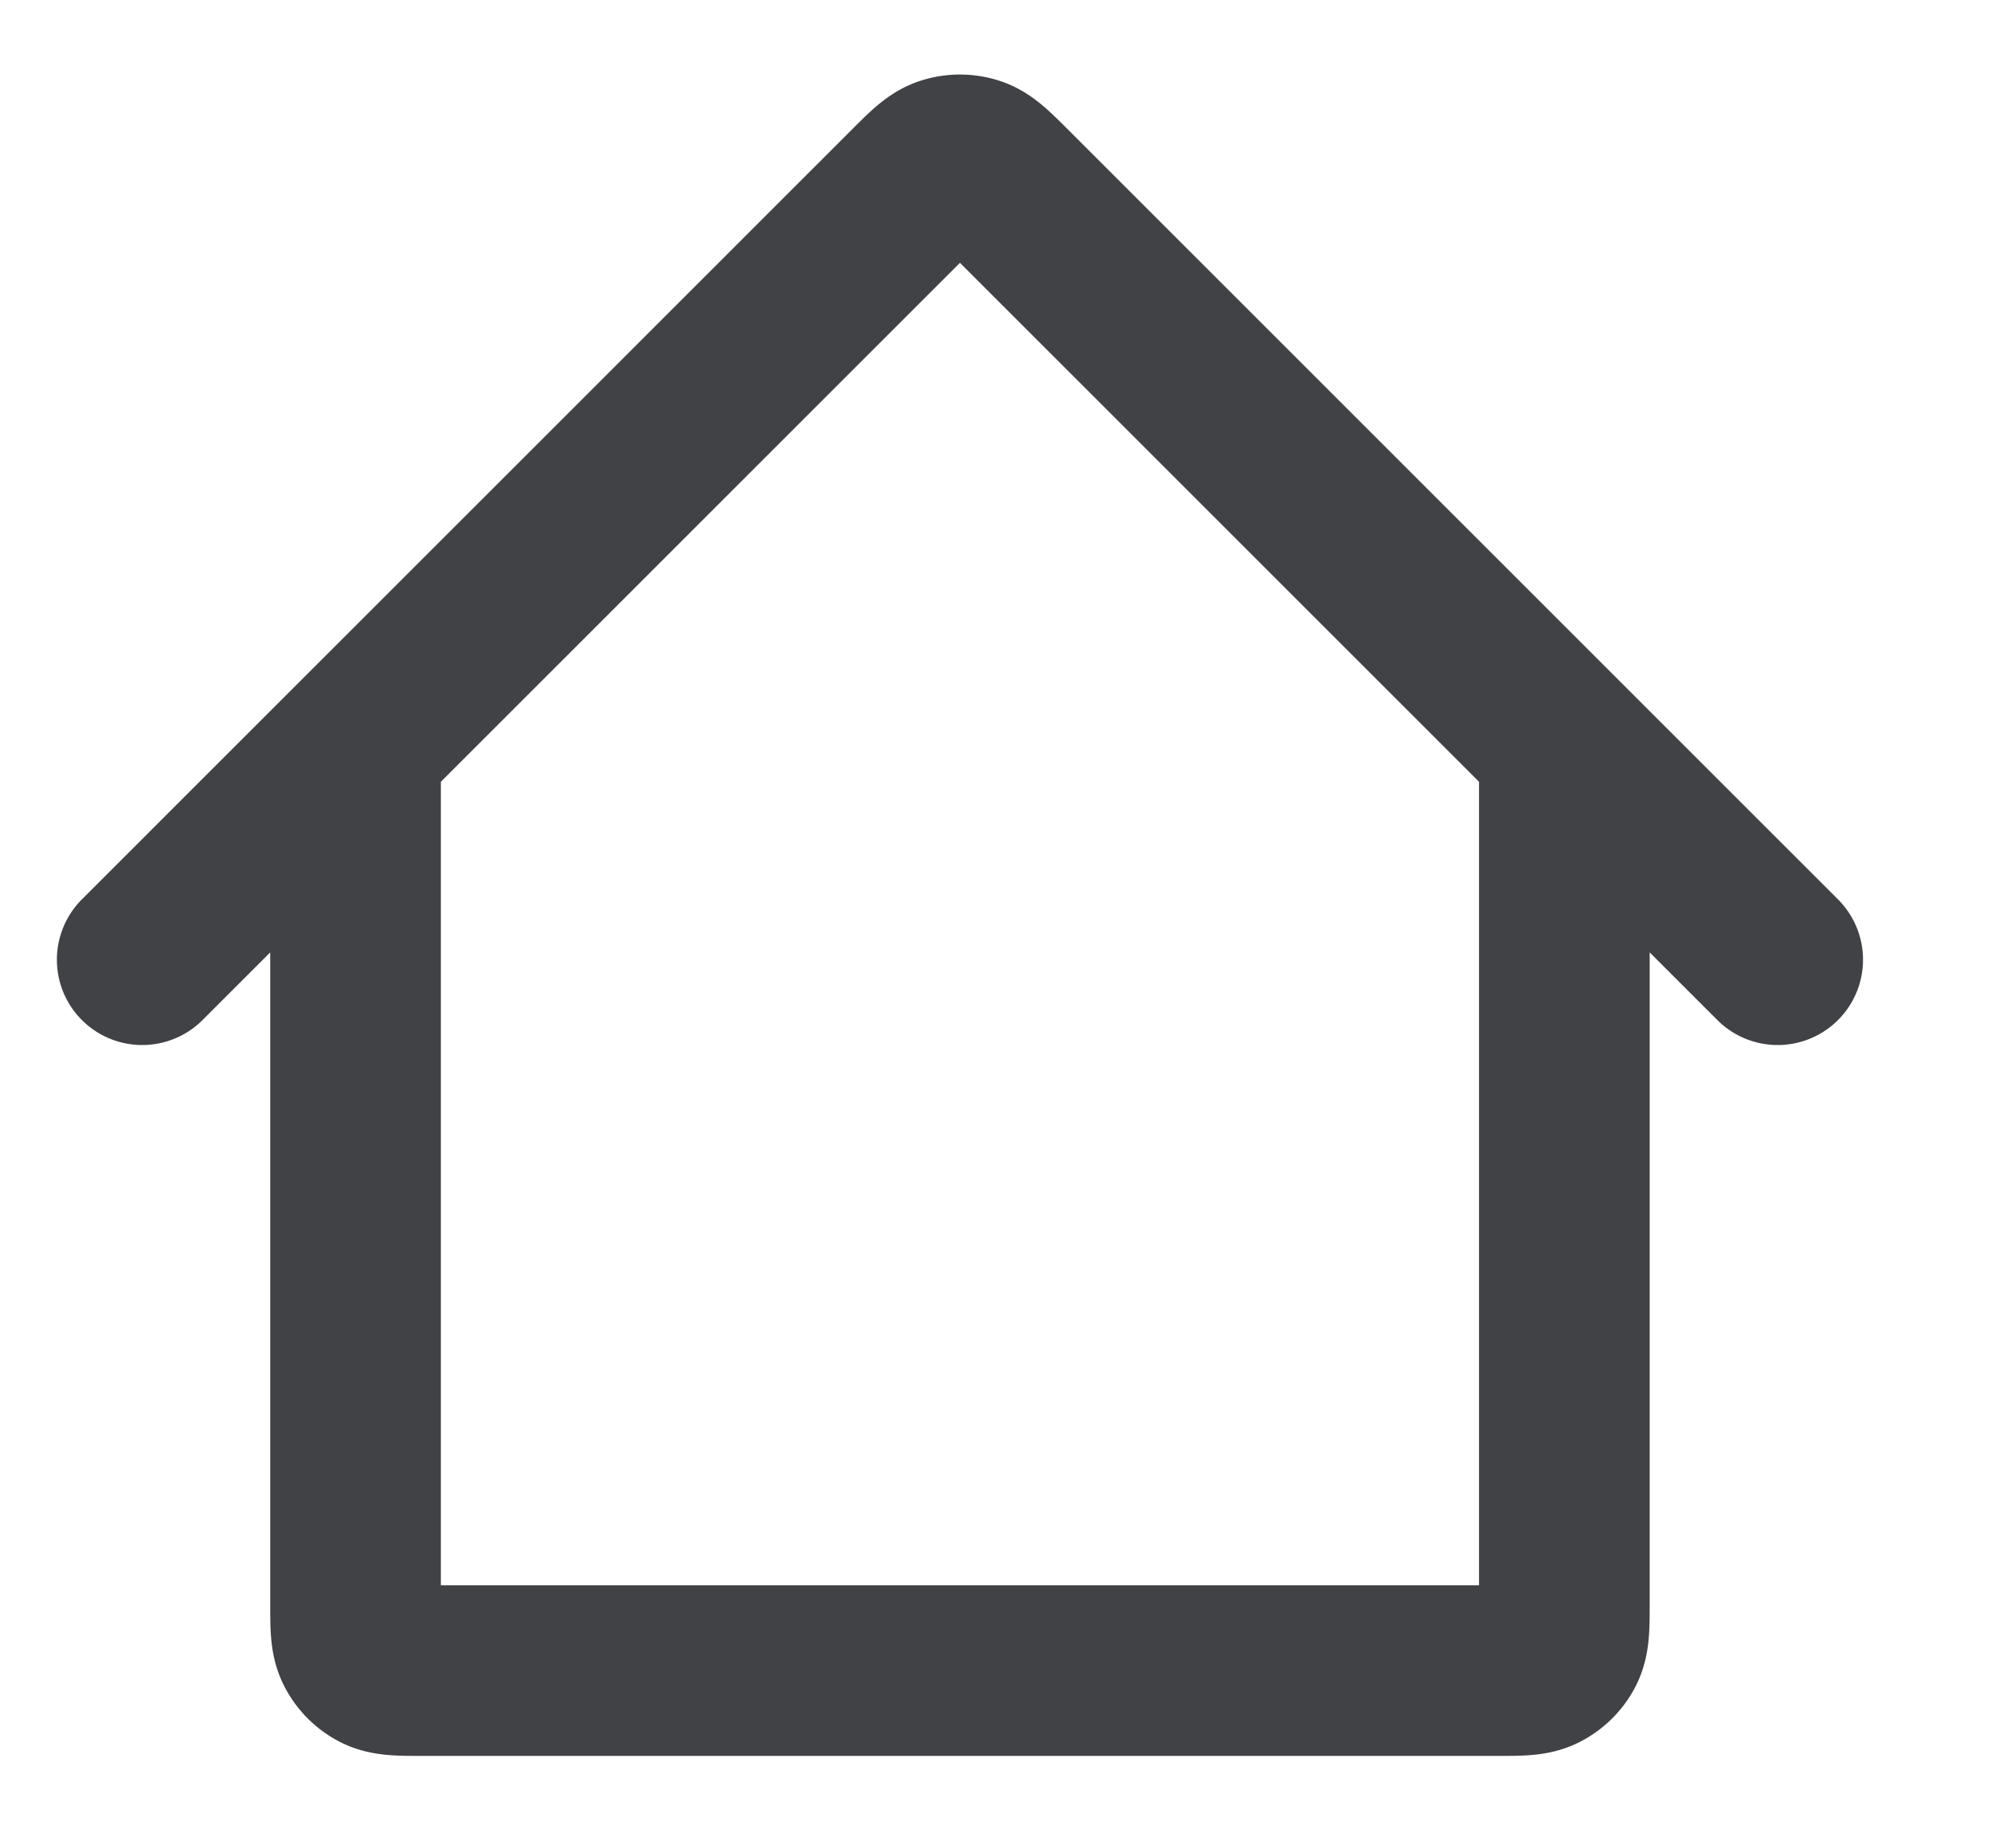 <svg xmlns="http://www.w3.org/2000/svg" fill="none" viewBox="0 0 14 13">
  <path stroke="#414246" stroke-linecap="round" stroke-linejoin="round" stroke-width="1.2" d="M2.5 5.25v6.02c0 .168 0 .252.033.316a.3.3 0 00.13.131c.065.033.149.033.317.033h7.54c.168 0 .252 0 .316-.033a.3.3 0 00.131-.13c.033-.065.033-.149.033-.317V5.25m-8.5 0l3.91-3.91c.12-.12.179-.179.247-.201a.3.3 0 01.186 0c.068.022.128.082.246.2L11 5.25m-8.5 0L1 6.75m10-1.5l1.5 1.5"/>
</svg>
